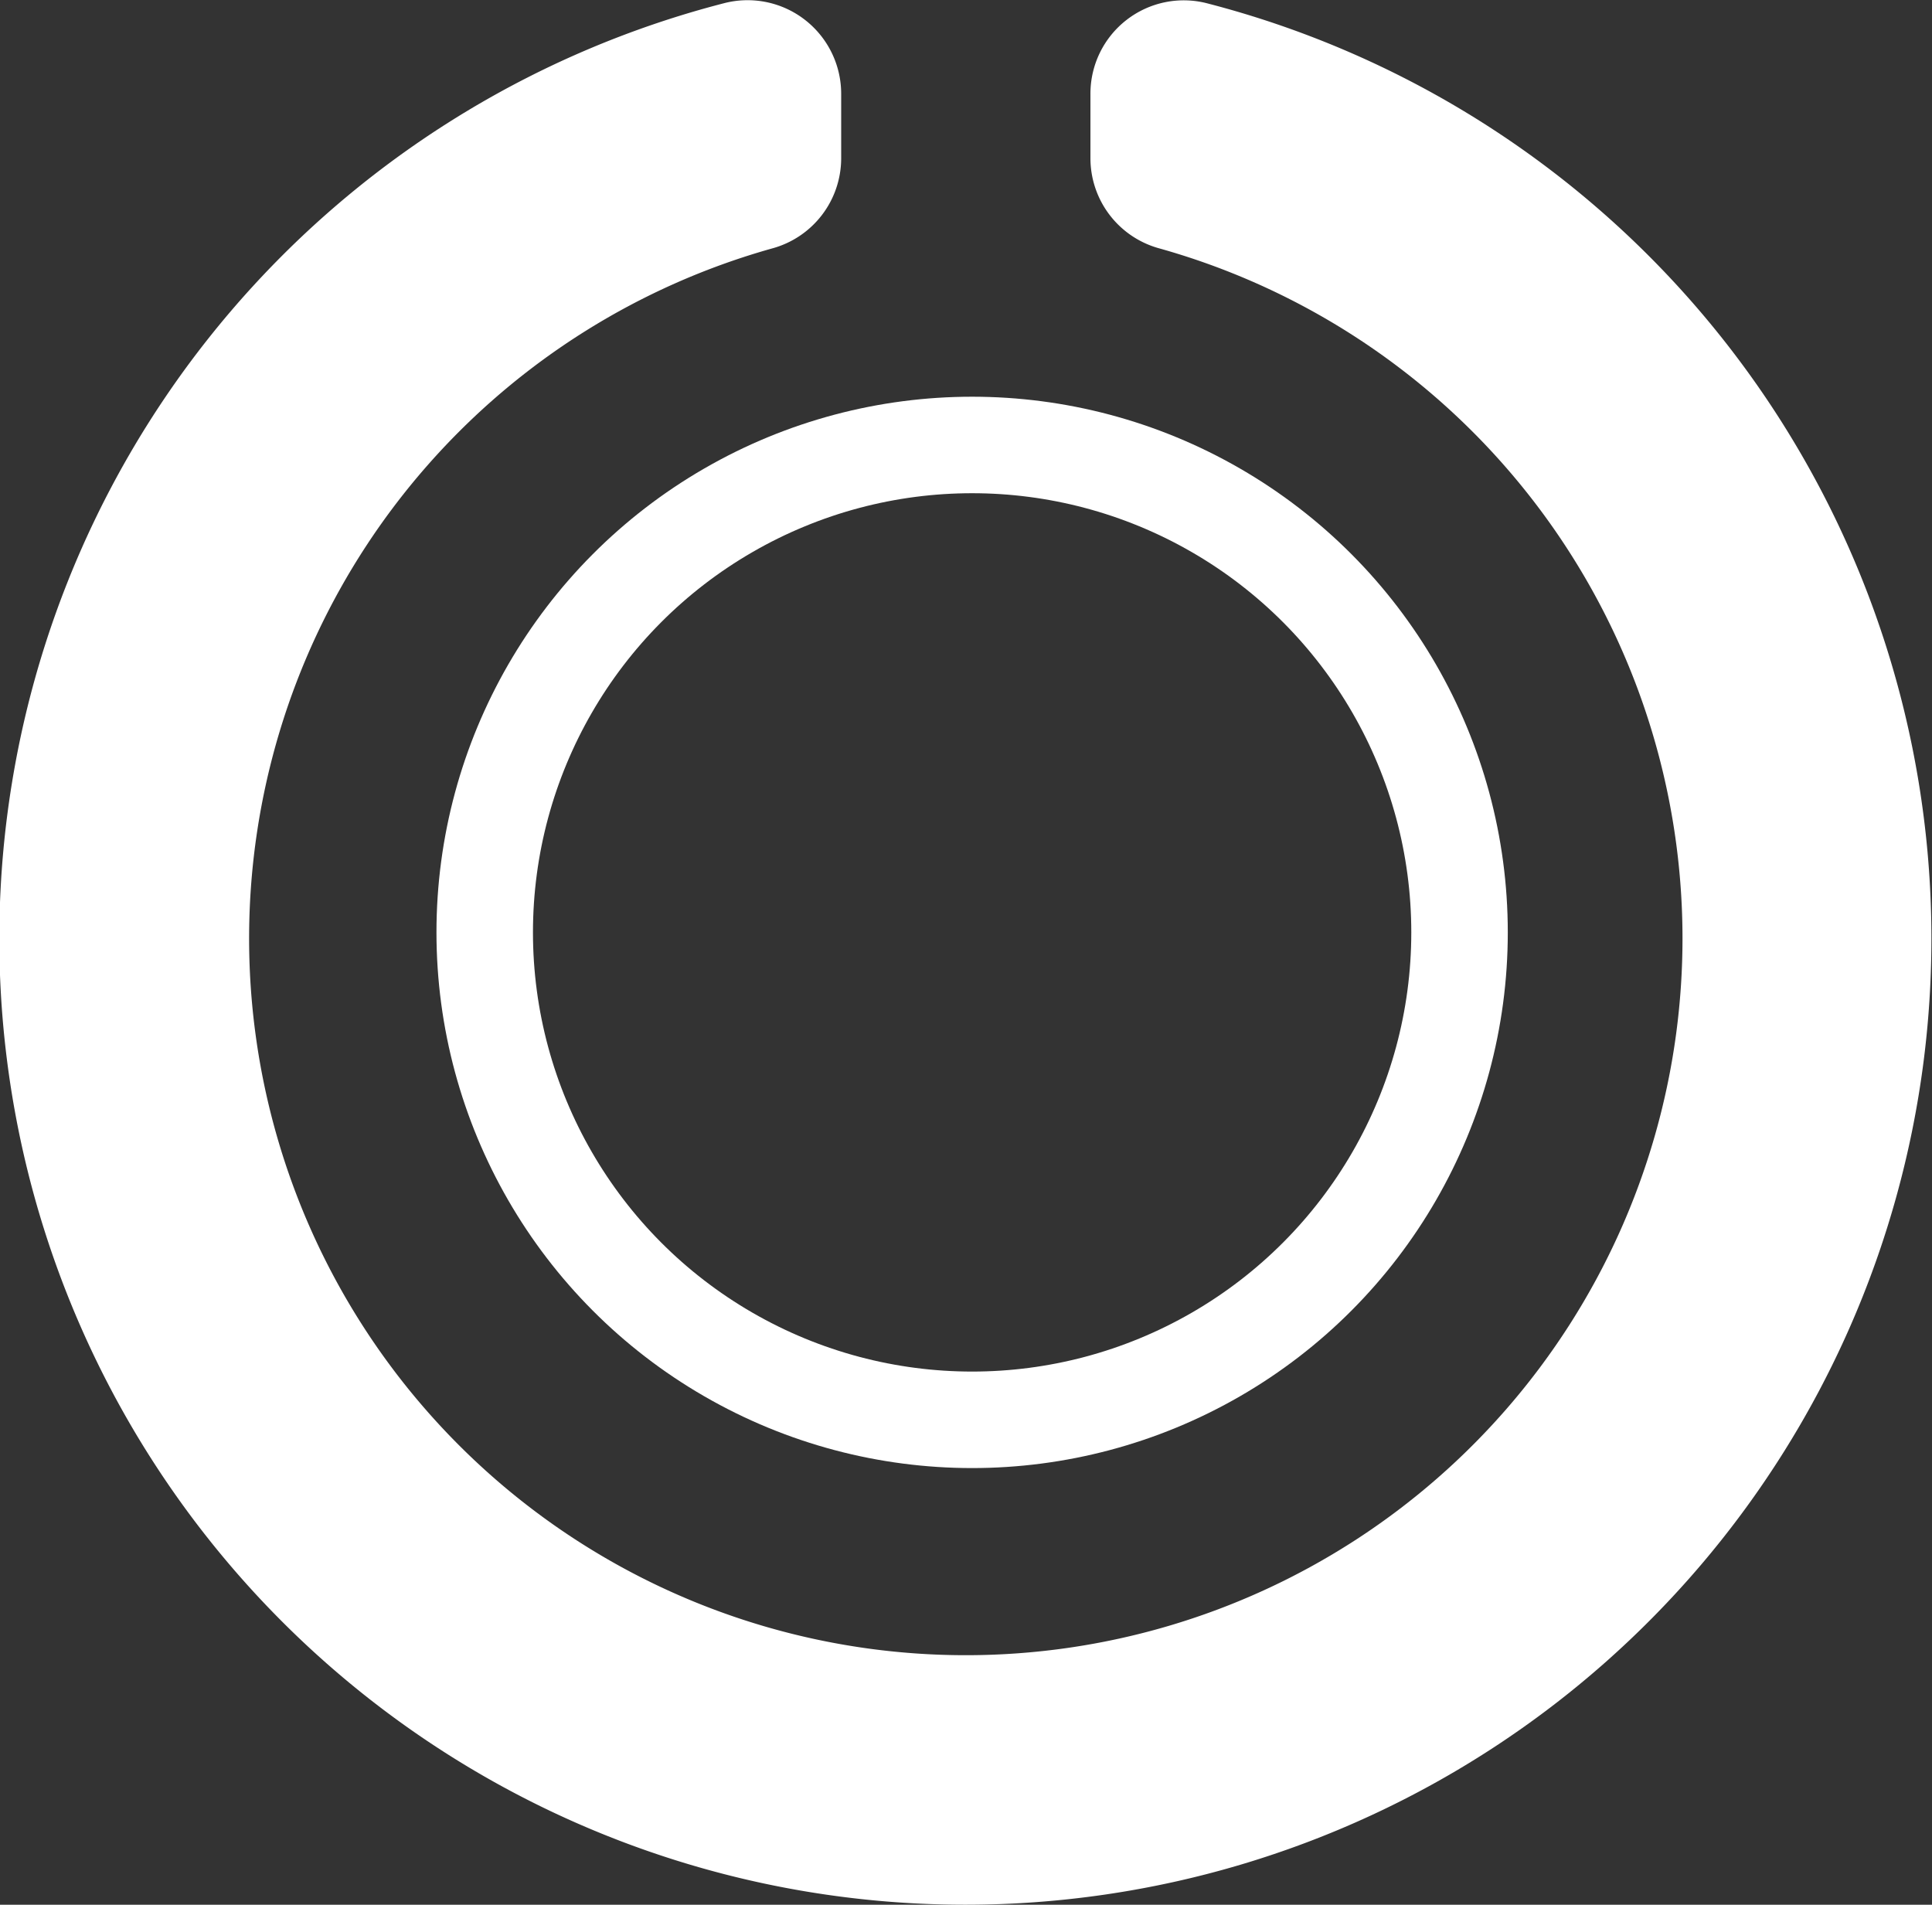 <svg xmlns="http://www.w3.org/2000/svg" width="20.021" height="19.738" viewBox="0 0 20.021 19.738">
  <rect x="0" y="0" width="20.021" height="19.738" fill="#333333" stroke="none"/>
  <g id="Group_168306" data-name="Group 168306" transform="translate(8323 18064)">
    <path id="circle-notch-solid" d="M19.3,15.981v.672a.969.969,0,0,0,.714.931,7.427,7.427,0,1,1-4.011,0,.969.969,0,0,0,.714-.931v-.672a.97.97,0,0,0-1.213-.938,10.011,10.011,0,1,0,5,0A.967.967,0,0,0,19.3,15.981Z" transform="translate(-8331 -18079.01)" fill="#fff"/>
    <g id="Ellipse_150" data-name="Ellipse 150" transform="translate(-8318.477 -18059.889)" fill="none" stroke="#fff" stroke-width="1">
      <circle cx="5.551" cy="5.551" r="5.551" stroke="none"/>
      <circle cx="5.551" cy="5.551" r="5.051" fill="none"/>
    </g>
  </g>
</svg>

